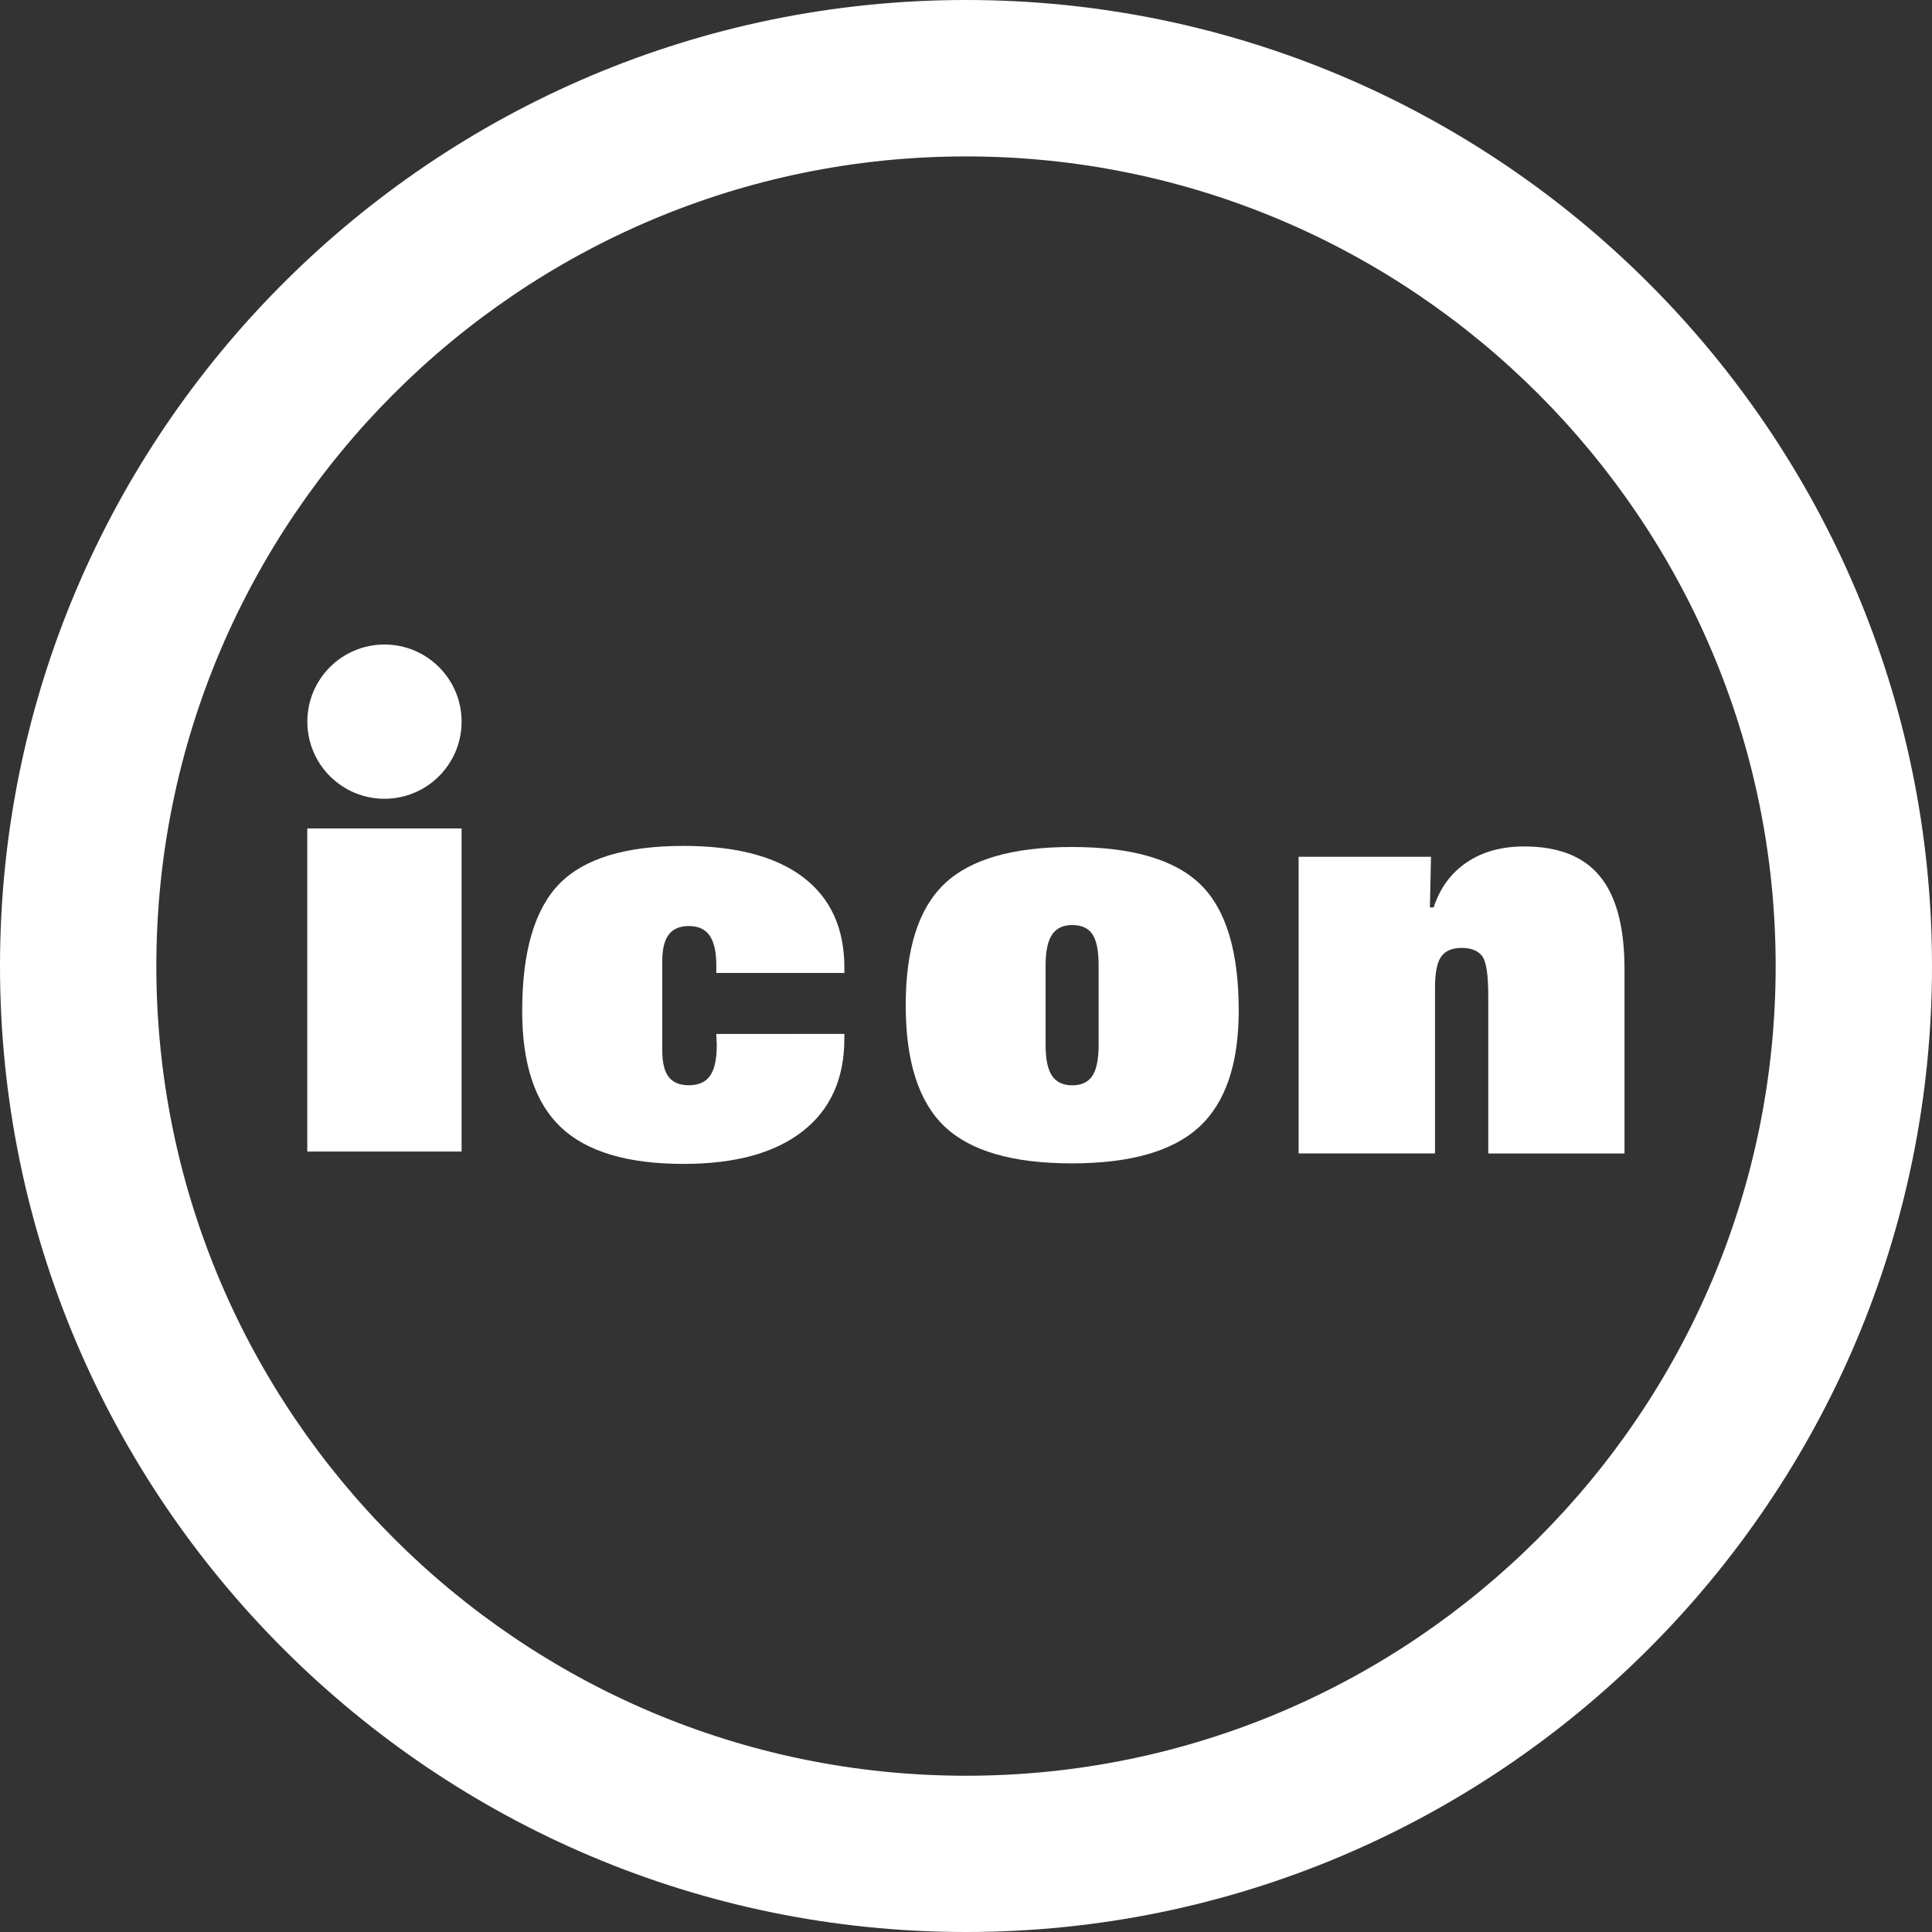 <?xml version="1.0" encoding="utf-8"?>
<!-- Generator: Adobe Illustrator 16.0.3, SVG Export Plug-In . SVG Version: 6.00 Build 0)  -->
<!DOCTYPE svg PUBLIC "-//W3C//DTD SVG 1.1//EN" "http://www.w3.org/Graphics/SVG/1.1/DTD/svg11.dtd">
<svg version="1.1" id="Layer_1" xmlns="http://www.w3.org/2000/svg" xmlns:xlink="http://www.w3.org/1999/xlink" x="0px" y="0px"
	 width="25px" height="25px" viewBox="167.598 167.57 25 25" enable-background="new 167.598 167.57 25 25" xml:space="preserve">
<rect x="167.598" y="167.57" width="25" height="25" fill="#333333" stroke="none"/>
<path fill="#FFFFFF" d="M180.098,192.57c-6.893,0-12.5-5.607-12.5-12.5s5.607-12.5,12.5-12.5s12.5,5.607,12.5,12.5
	S186.99,192.57,180.098,192.57z M180.098,169.594c-5.777,0-10.477,4.7-10.477,10.477c0,5.776,4.7,10.477,10.477,10.477
	c5.776,0,10.477-4.7,10.477-10.477C190.574,174.293,185.874,169.594,180.098,169.594z"/>
<g>
	<g>
		<g>
			<path fill="#FFFFFF" d="M171.574,182.471v-4.181h1.997v4.181H171.574z"/>
		</g>
		<circle fill="#FFFFFF" cx="172.573" cy="176.908" r="0.998"/>
	</g>
	<path fill="#FFFFFF" d="M178.524,180.949v0.059c0,0.52-0.18,0.919-0.539,1.2c-0.36,0.282-0.874,0.423-1.542,0.423
		c-0.724,0-1.253-0.158-1.587-0.474c-0.334-0.316-0.501-0.817-0.501-1.504c0-0.77,0.161-1.318,0.481-1.646
		c0.32-0.328,0.856-0.491,1.607-0.491c0.675,0,1.191,0.135,1.547,0.405c0.356,0.27,0.534,0.66,0.534,1.17v0.069h-1.657v-0.1
		c0-0.172-0.029-0.3-0.086-0.383c-0.058-0.083-0.147-0.124-0.269-0.124c-0.117,0-0.204,0.037-0.26,0.11
		c-0.057,0.074-0.084,0.188-0.084,0.341v1.165c0,0.154,0.028,0.267,0.084,0.338c0.056,0.071,0.143,0.106,0.26,0.106
		c0.126,0,0.218-0.041,0.275-0.124c0.058-0.083,0.086-0.216,0.086-0.399c0-0.012-0.001-0.033-0.003-0.065
		c-0.002-0.032-0.003-0.058-0.003-0.076H178.524L178.524,180.949z"/>
	<path fill="#FFFFFF" d="M181.467,178.53c0.778,0,1.333,0.162,1.664,0.484c0.331,0.322,0.496,0.866,0.496,1.632
		c0,0.691-0.171,1.193-0.512,1.507s-0.891,0.471-1.648,0.471c-0.765,0-1.314-0.16-1.648-0.479c-0.334-0.319-0.501-0.842-0.501-1.567
		c0-0.73,0.167-1.254,0.501-1.571C180.152,178.689,180.702,178.53,181.467,178.53z M181.814,180.06c0-0.186-0.026-0.319-0.079-0.399
		c-0.053-0.081-0.141-0.121-0.262-0.121c-0.119,0-0.207,0.042-0.262,0.125c-0.056,0.084-0.083,0.216-0.083,0.395v1.031
		c0,0.184,0.027,0.316,0.083,0.399c0.055,0.083,0.143,0.124,0.262,0.124s0.206-0.041,0.26-0.122
		c0.054-0.082,0.081-0.216,0.081-0.401V180.06L181.814,180.06z"/>
	<path fill="#FFFFFF" d="M186.856,182.496v-2.04c0-0.264-0.024-0.434-0.075-0.508s-0.141-0.112-0.269-0.112
		c-0.124,0-0.213,0.038-0.266,0.114c-0.053,0.076-0.079,0.209-0.079,0.399v2.146h-1.765v-3.838h1.713l-0.014,0.655h0.048
		c0.083-0.252,0.226-0.447,0.43-0.584c0.203-0.137,0.45-0.205,0.742-0.205c0.443,0,0.771,0.129,0.981,0.388
		c0.212,0.258,0.317,0.659,0.317,1.201v2.384H186.856z"/>
</g>
</svg>
